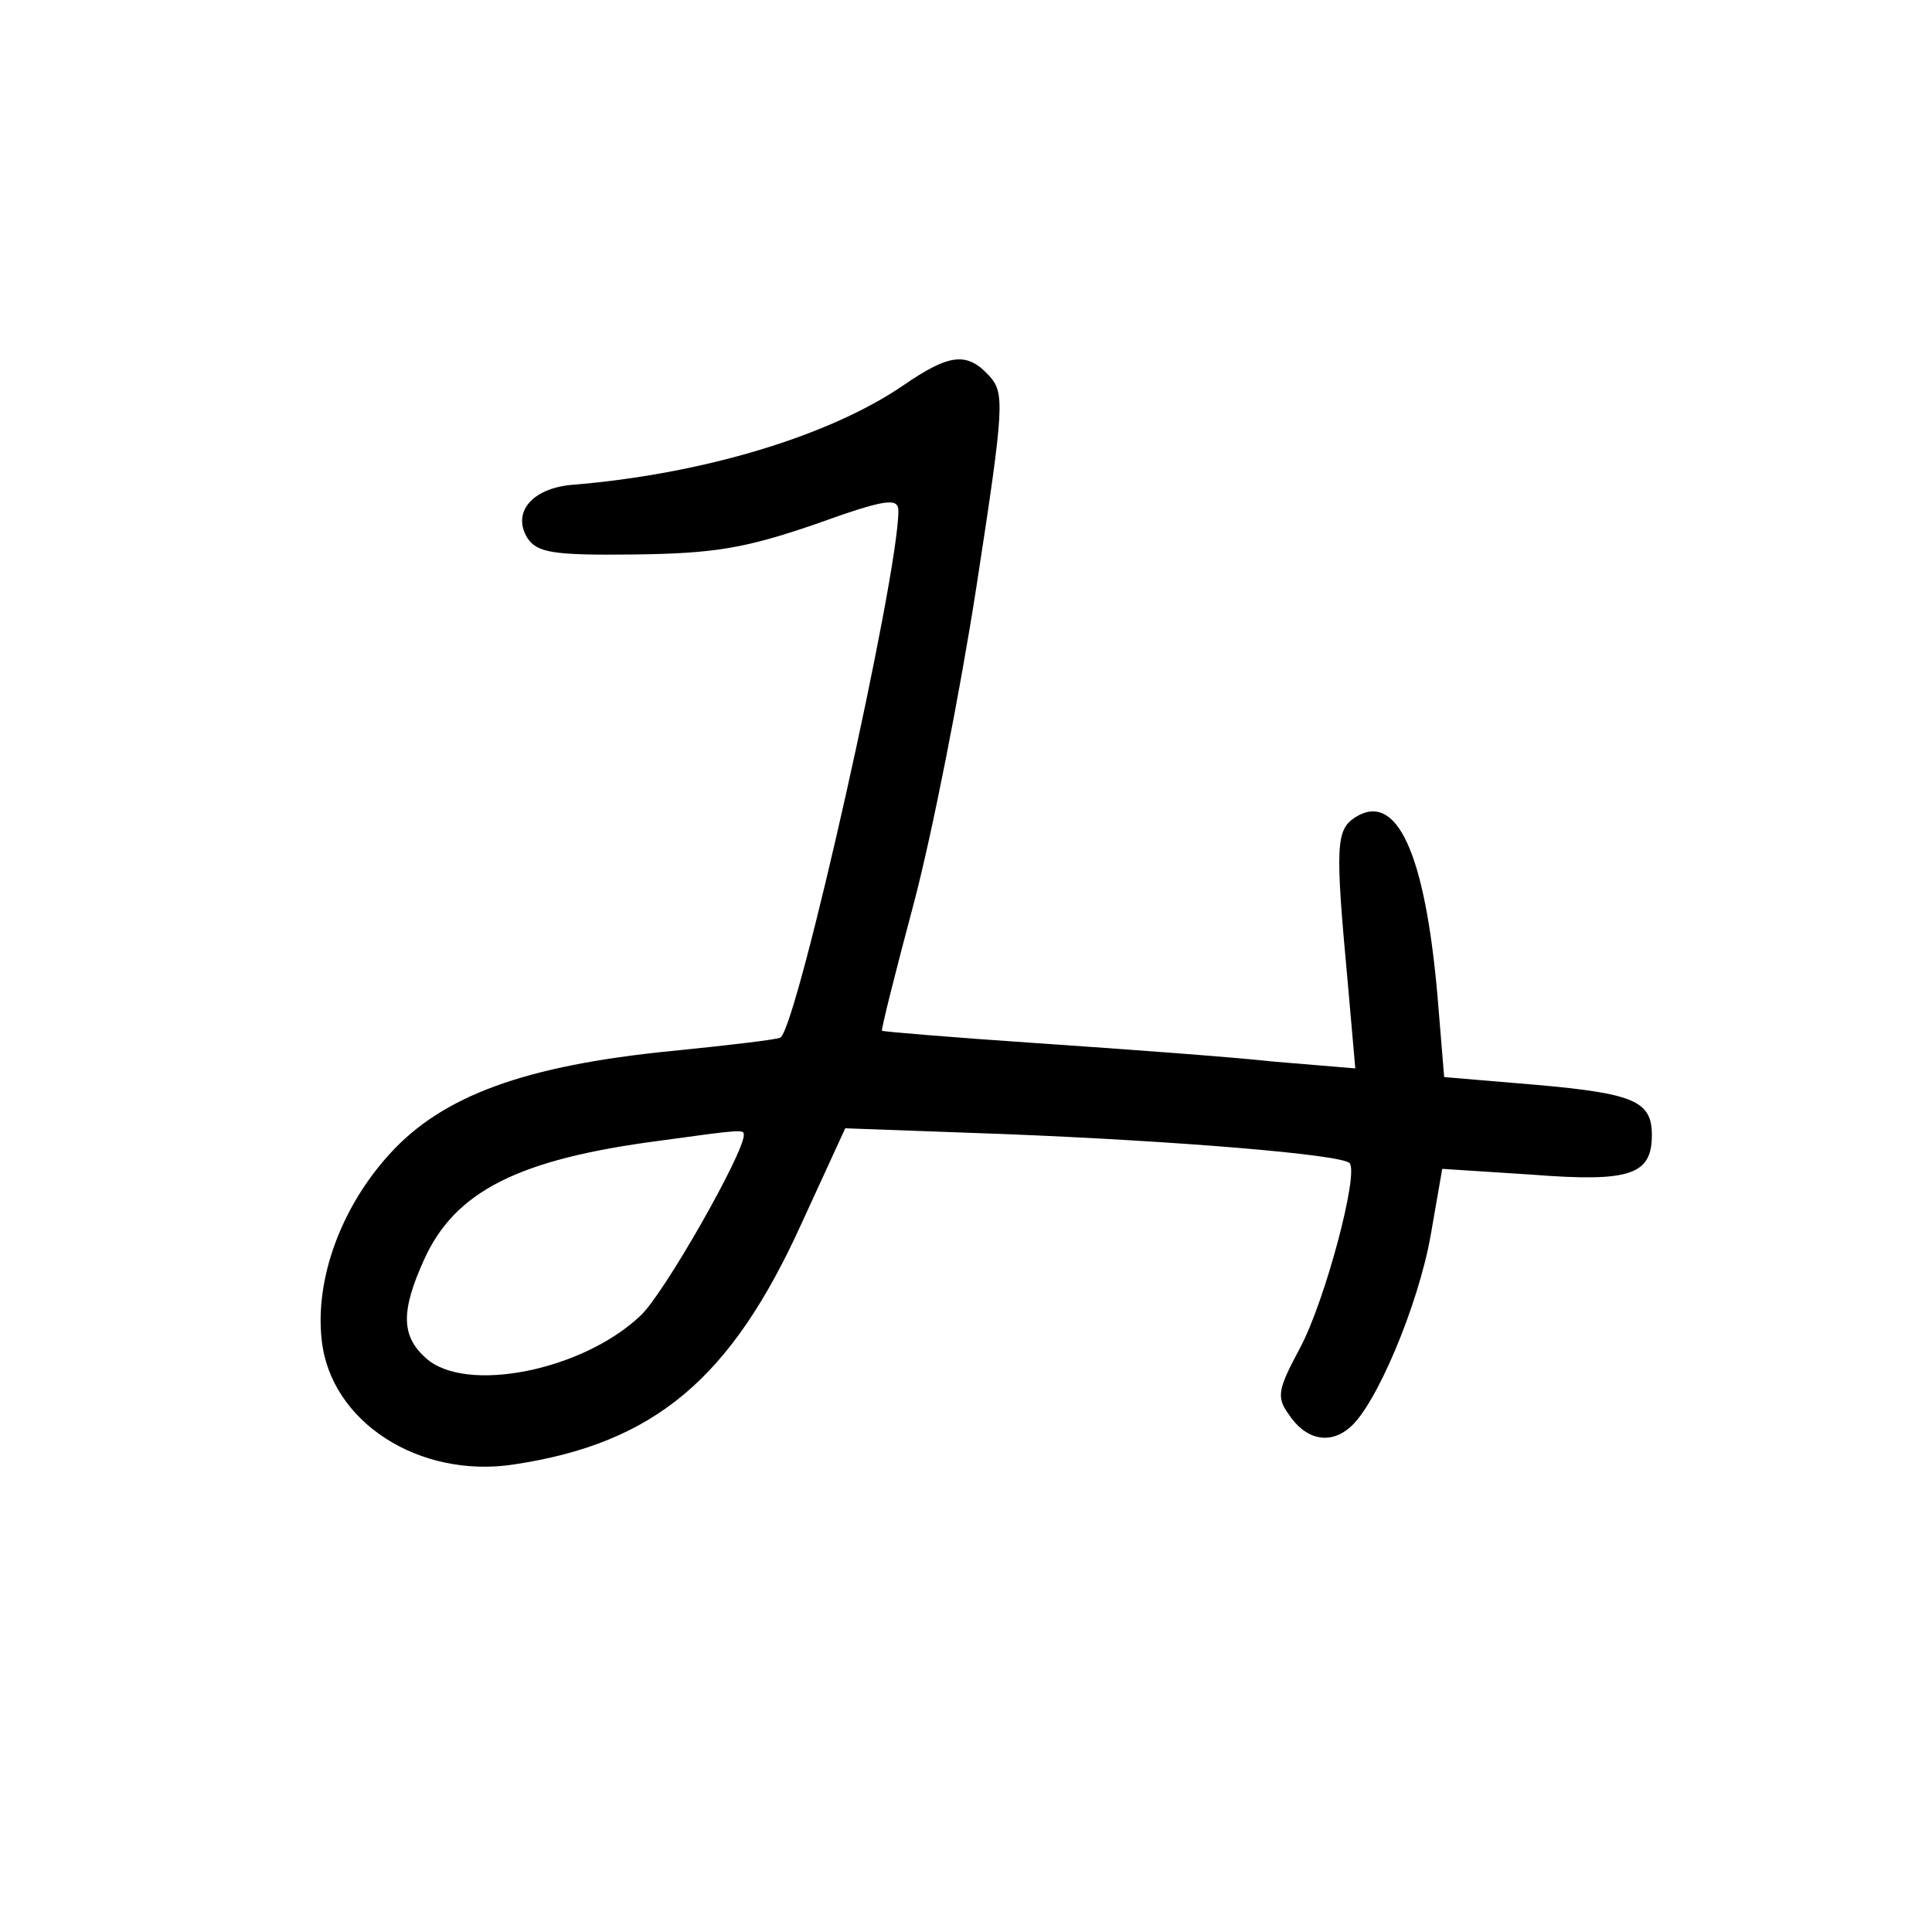<?xml version="1.0"?>
<svg xmlns="http://www.w3.org/2000/svg" height="200pt" preserveAspectRatio="xMidYMid meet" viewBox="0 0 200 200" width="200pt">
  <g transform="matrix(.1 0 0 -.1 0 200)">
    <path d="m935 1601c-76-52-207-92-344-103-41-4-61-29-45-55 10-15 26-18 110-17 82 1 114 6 187 31 75 27 87 28 87 14 0-68-104-532-122-545-2-2-53-8-113-14-151-15-237-46-292-107-50-55-77-129-70-192 9-85 101-144 199-129 146 22 225 89 298 250l45 98 165-6c177-7 348-21 357-30 10-10-25-142-51-191-23-43-25-51-12-69 17-26 42-32 63-14 27 22 71 126 84 199l12 69 93-6c102-8 124 0 124 41 0 35-18 43-120 52l-95 8-7 85c-13 147-42 211-85 184-20-13-21-29-8-169l8-91-84 7c-46 5-156 13-244 19s-161 12-162 13 14 61 33 132c19 72 48 219 65 329 29 188 29 199 13 217-23 25-41 23-89-10zm-165-776c0-19-83-165-107-187-60-57-181-81-222-44-26 23-26 49-2 102 32 71 98 104 243 123 87 12 88 12 88 6z"/>
  </g>
</svg>
